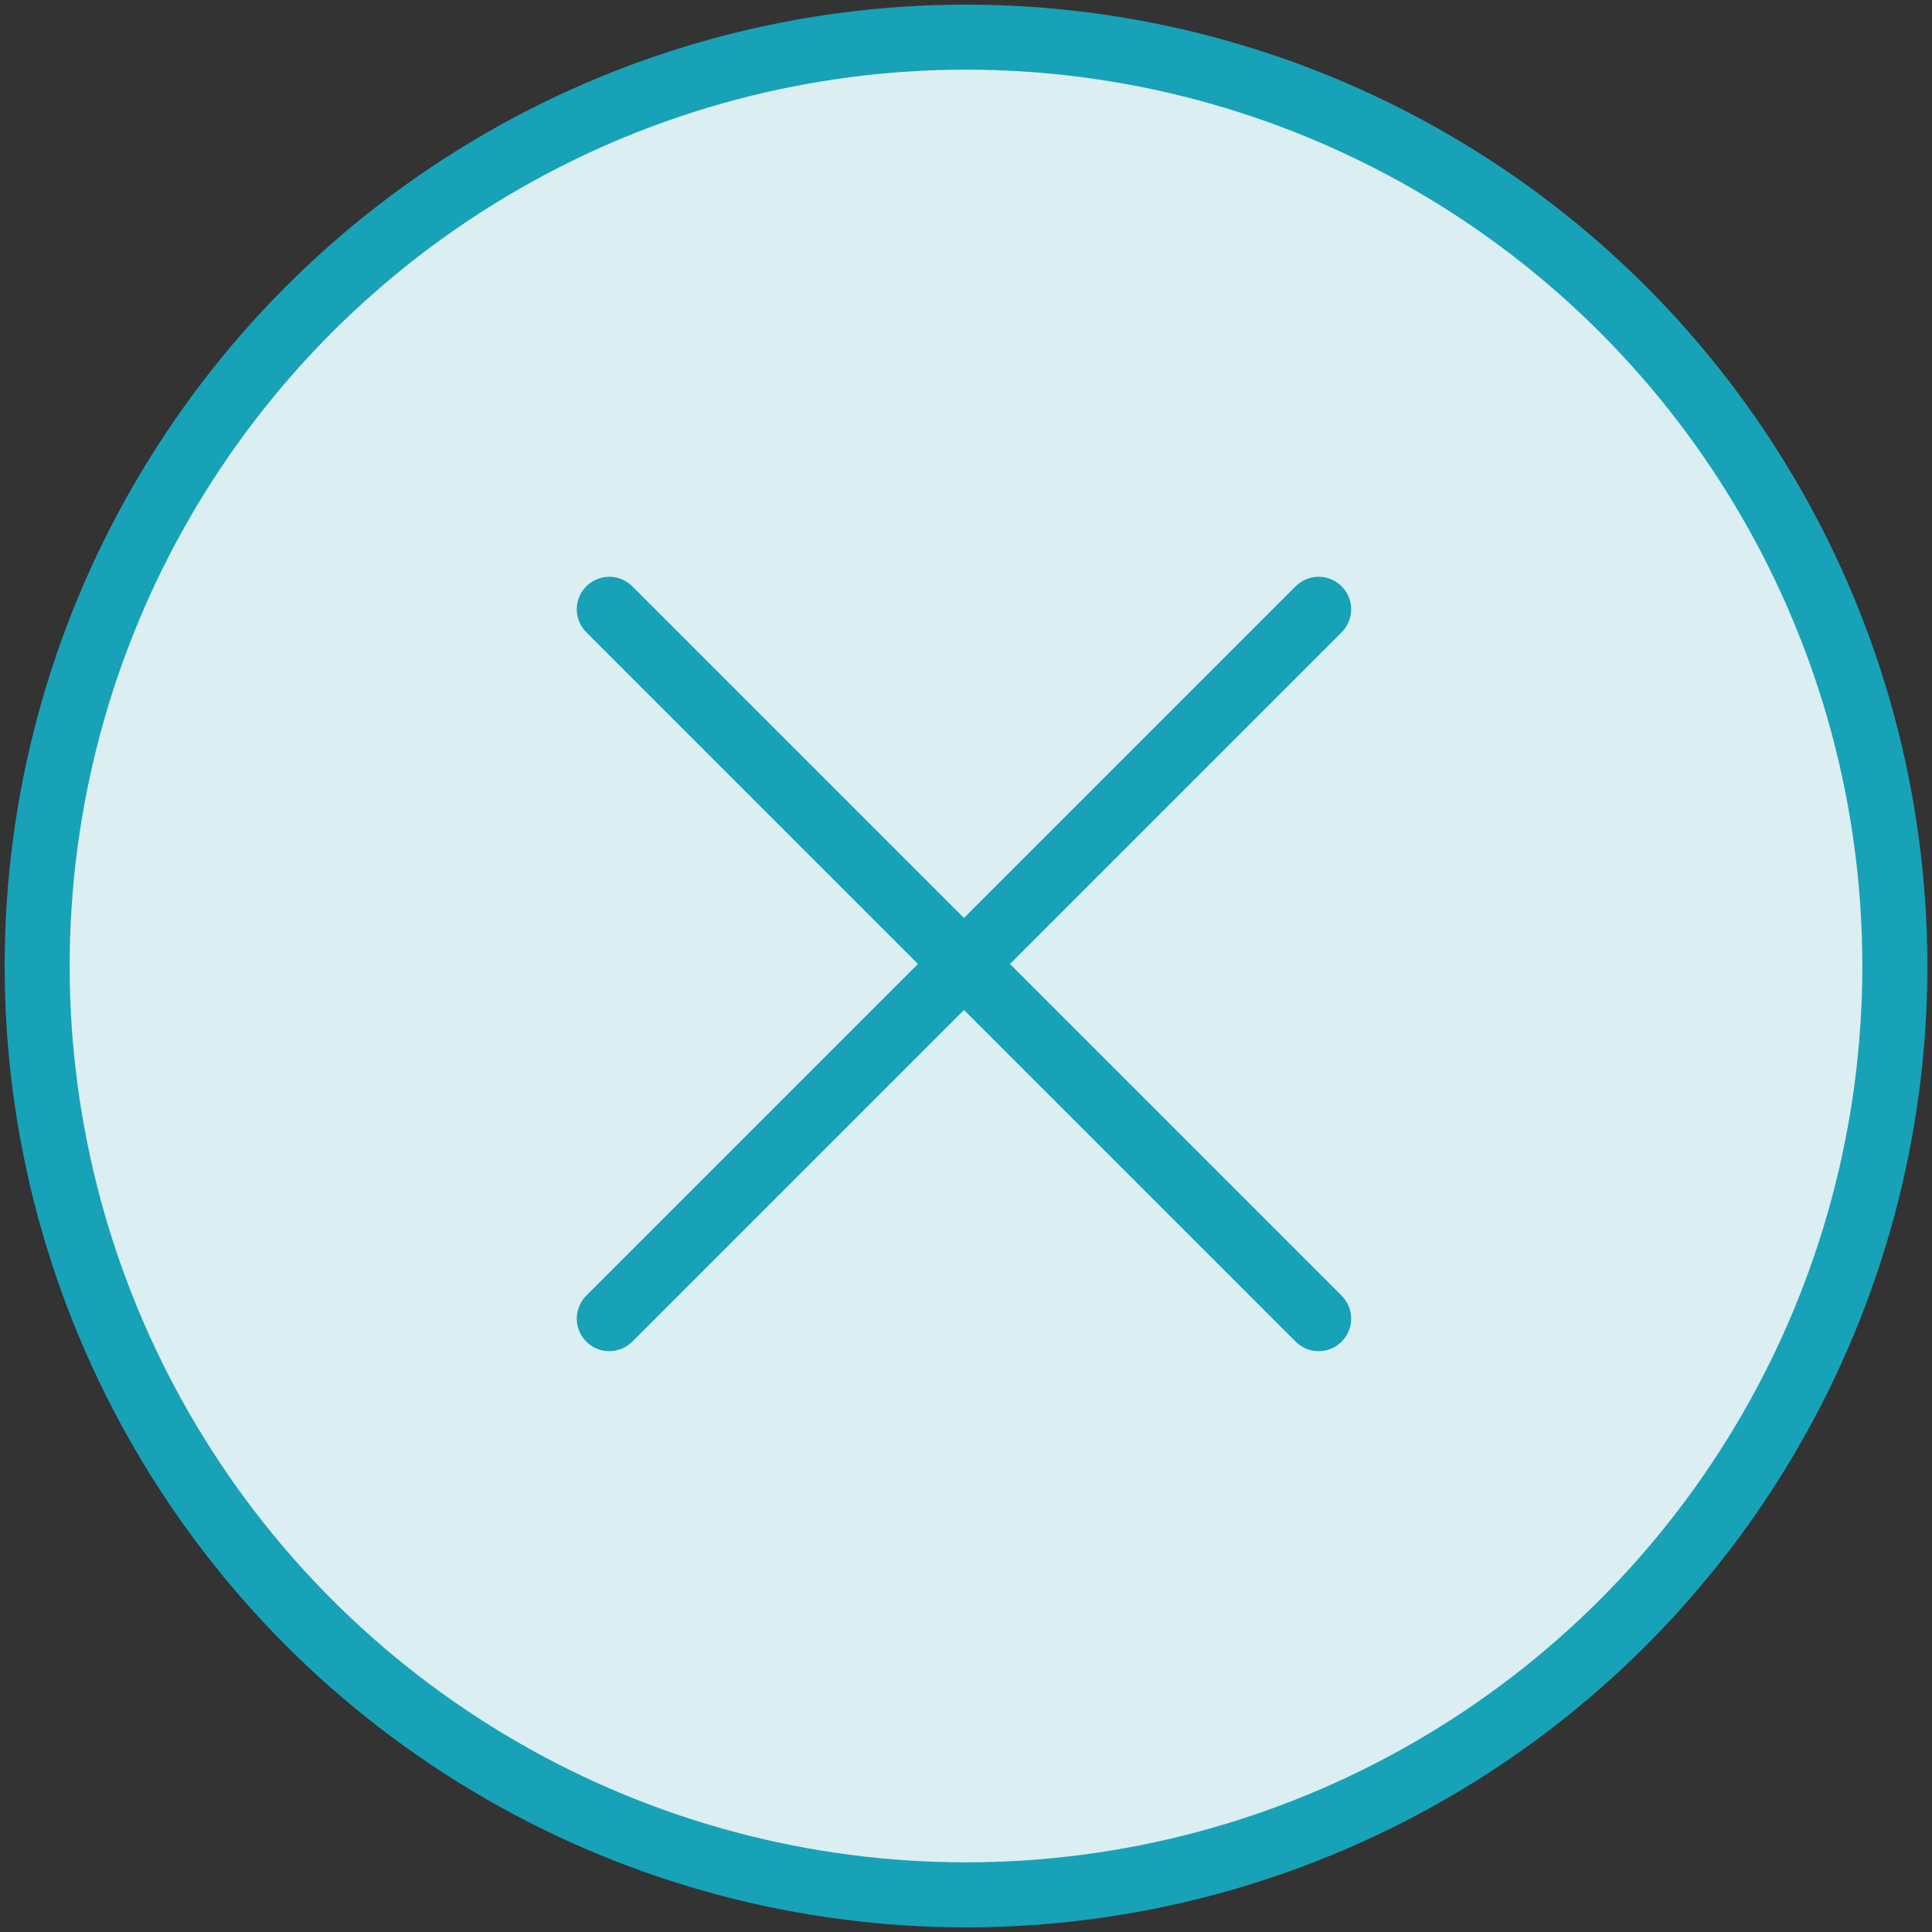 <?xml version="1.0" encoding="UTF-8"?>
<svg width="104px" height="104px" viewBox="0 0 104 104" version="1.1" xmlns="http://www.w3.org/2000/svg" xmlns:xlink="http://www.w3.org/1999/xlink">
    <rect x="0" y="0" width="104" height="104" fill="#333333" stroke="none"/>
    <!-- Generator: Sketch 46.2 (44496) - http://www.bohemiancoding.com/sketch -->
    <title>interface-20</title>
    <desc>Created with Sketch.</desc>
    <defs></defs>
    <g id="ALL" stroke="none" stroke-width="1" fill="none" fill-rule="evenodd" stroke-linecap="round" stroke-linejoin="round">
        <g id="Primary" transform="translate(-2432, -498)" stroke="#17A2B8" stroke-width="3.5">
            <g id="Group-15" transform="translate(200, 200)">
                <g id="interface-20" transform="translate(2234, 300)">
                    <circle id="Layer-3" fill="#DBEEF1" cx="50" cy="50" r="50"></circle>
                    <path d="M68.983,30.799 L30.799,68.983" id="Layer-1"></path>
                    <path d="M68.983,68.983 L30.799,30.799" id="Layer-2"></path>
                </g>
            </g>
        </g>
    </g>
</svg>